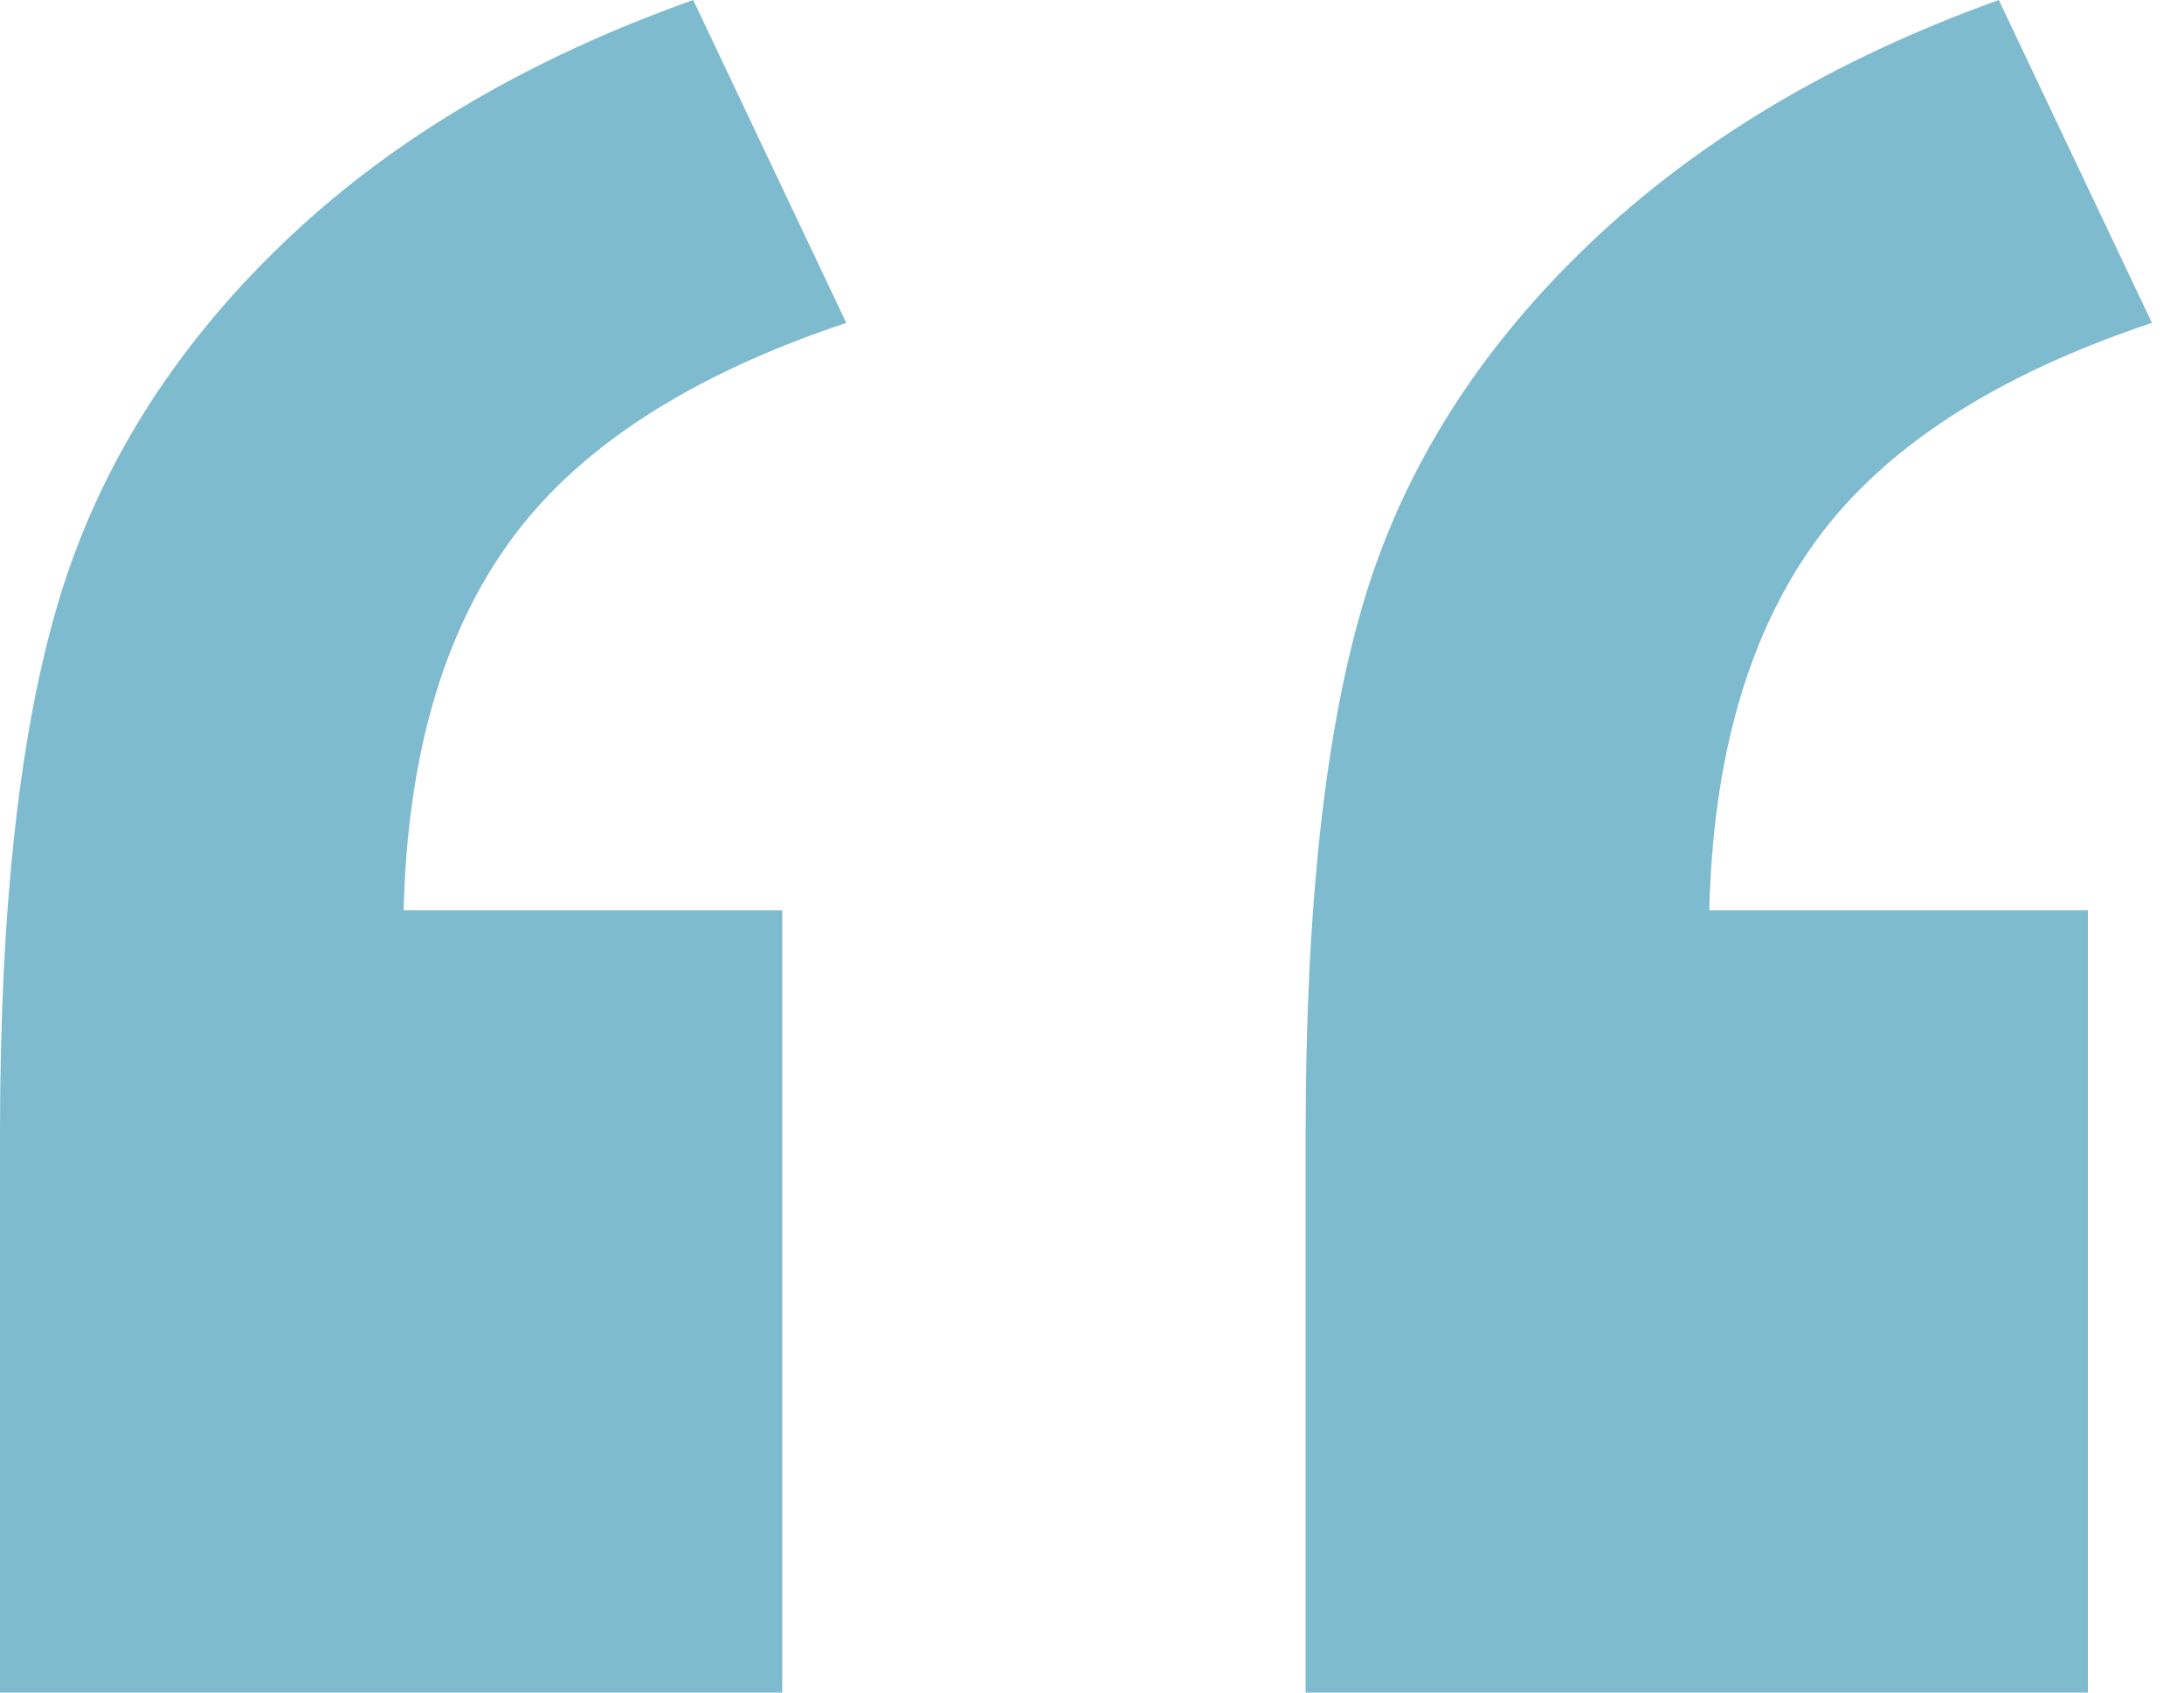 <svg xmlns="http://www.w3.org/2000/svg" width="40" height="31" viewBox="0 0 40 31">
    <path fill="#00799E" fill-rule="evenodd" d="M14.327 31H0V20.752c0-4.147.365-7.419 1.096-9.815.731-2.397 2.082-4.547 4.054-6.45C7.12 2.583 9.636 1.087 12.696 0L15.5 5.914c-2.855.952-4.903 2.278-6.144 3.977-1.24 1.7-1.895 3.96-1.963 6.782h6.934V31zm23.913 0H23.913V20.752c0-4.181.365-7.461 1.096-9.84.73-2.38 2.09-4.522 4.079-6.425 1.988-1.904 4.495-3.4 7.52-4.487l2.805 5.914c-2.855.952-4.903 2.278-6.144 3.977-1.24 1.7-1.895 3.96-1.963 6.782h6.934V31z" opacity=".502"/>
</svg>
